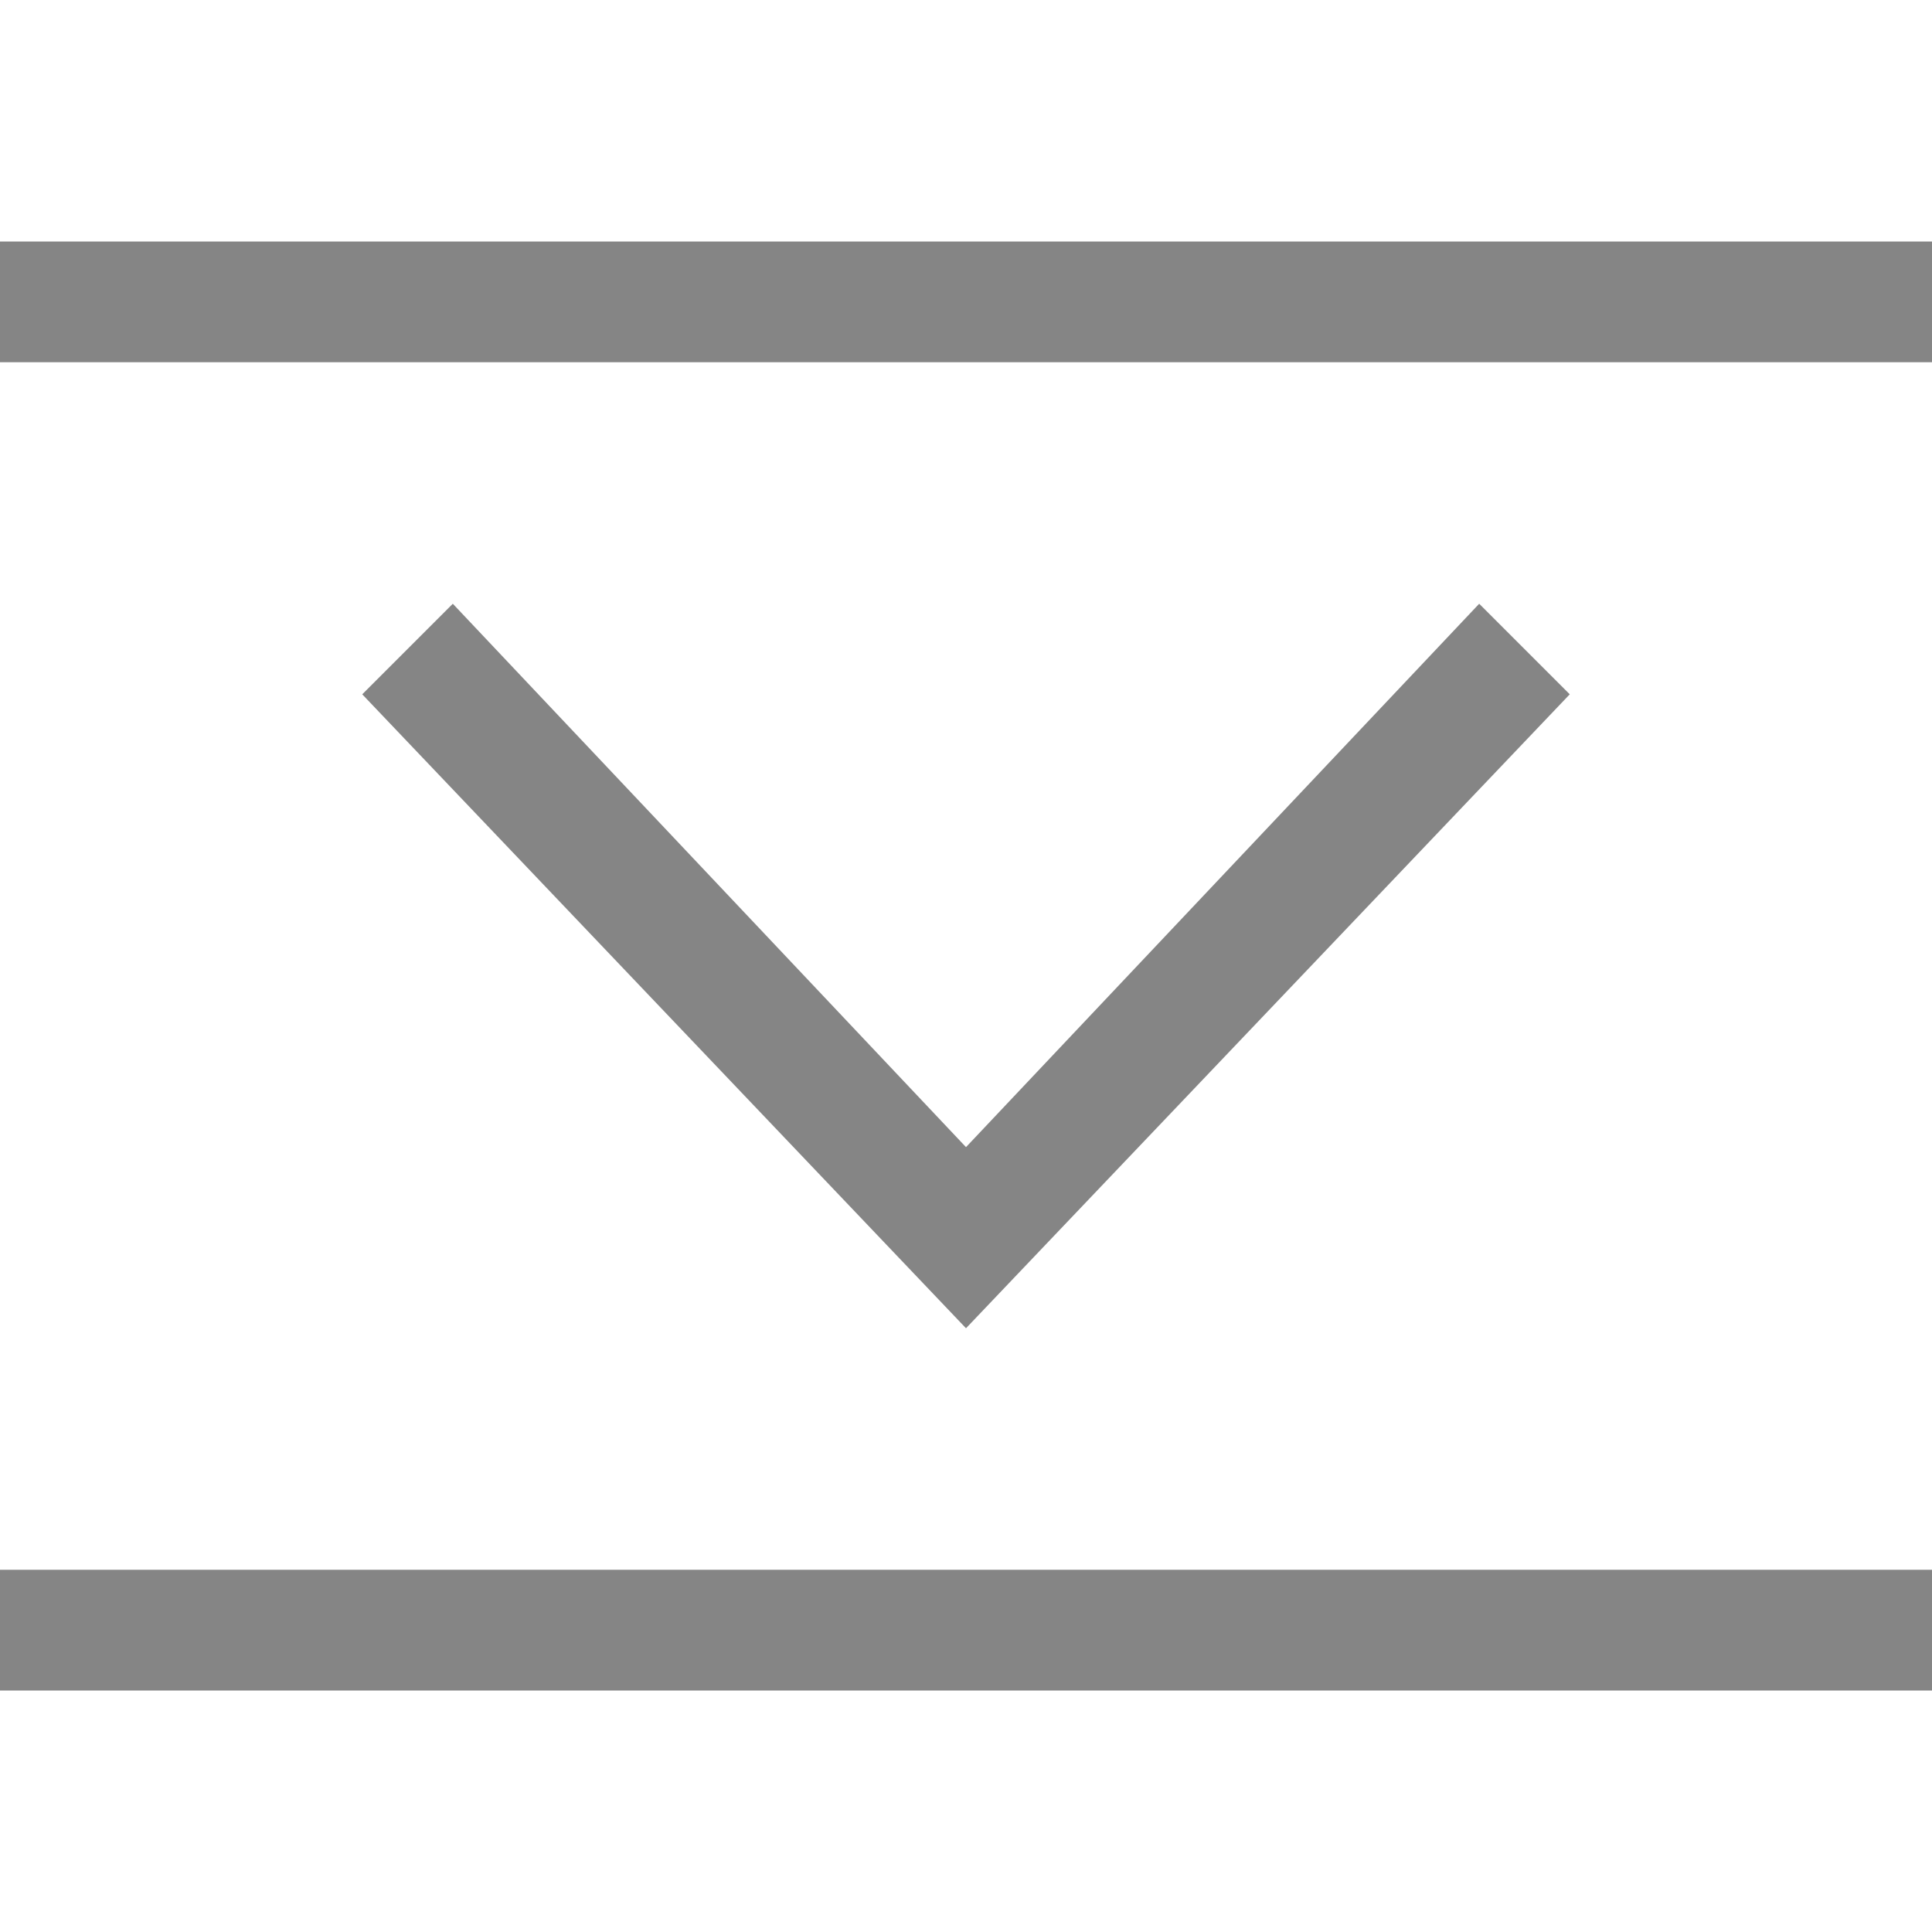 <svg viewBox="0 0 16 16" width="16" height="16" xmlns="http://www.w3.org/2000/svg" fill="#858585" fill-opacity="1">
  <path d="M0 13 16 13 16 14 0 14 0 13M3 5.75 8 11 13 5.75 12.25 5 8 9.5 3.75 5 3 5.75M0 2 16 2 16 3 0 3 0 2"></path>
</svg>
